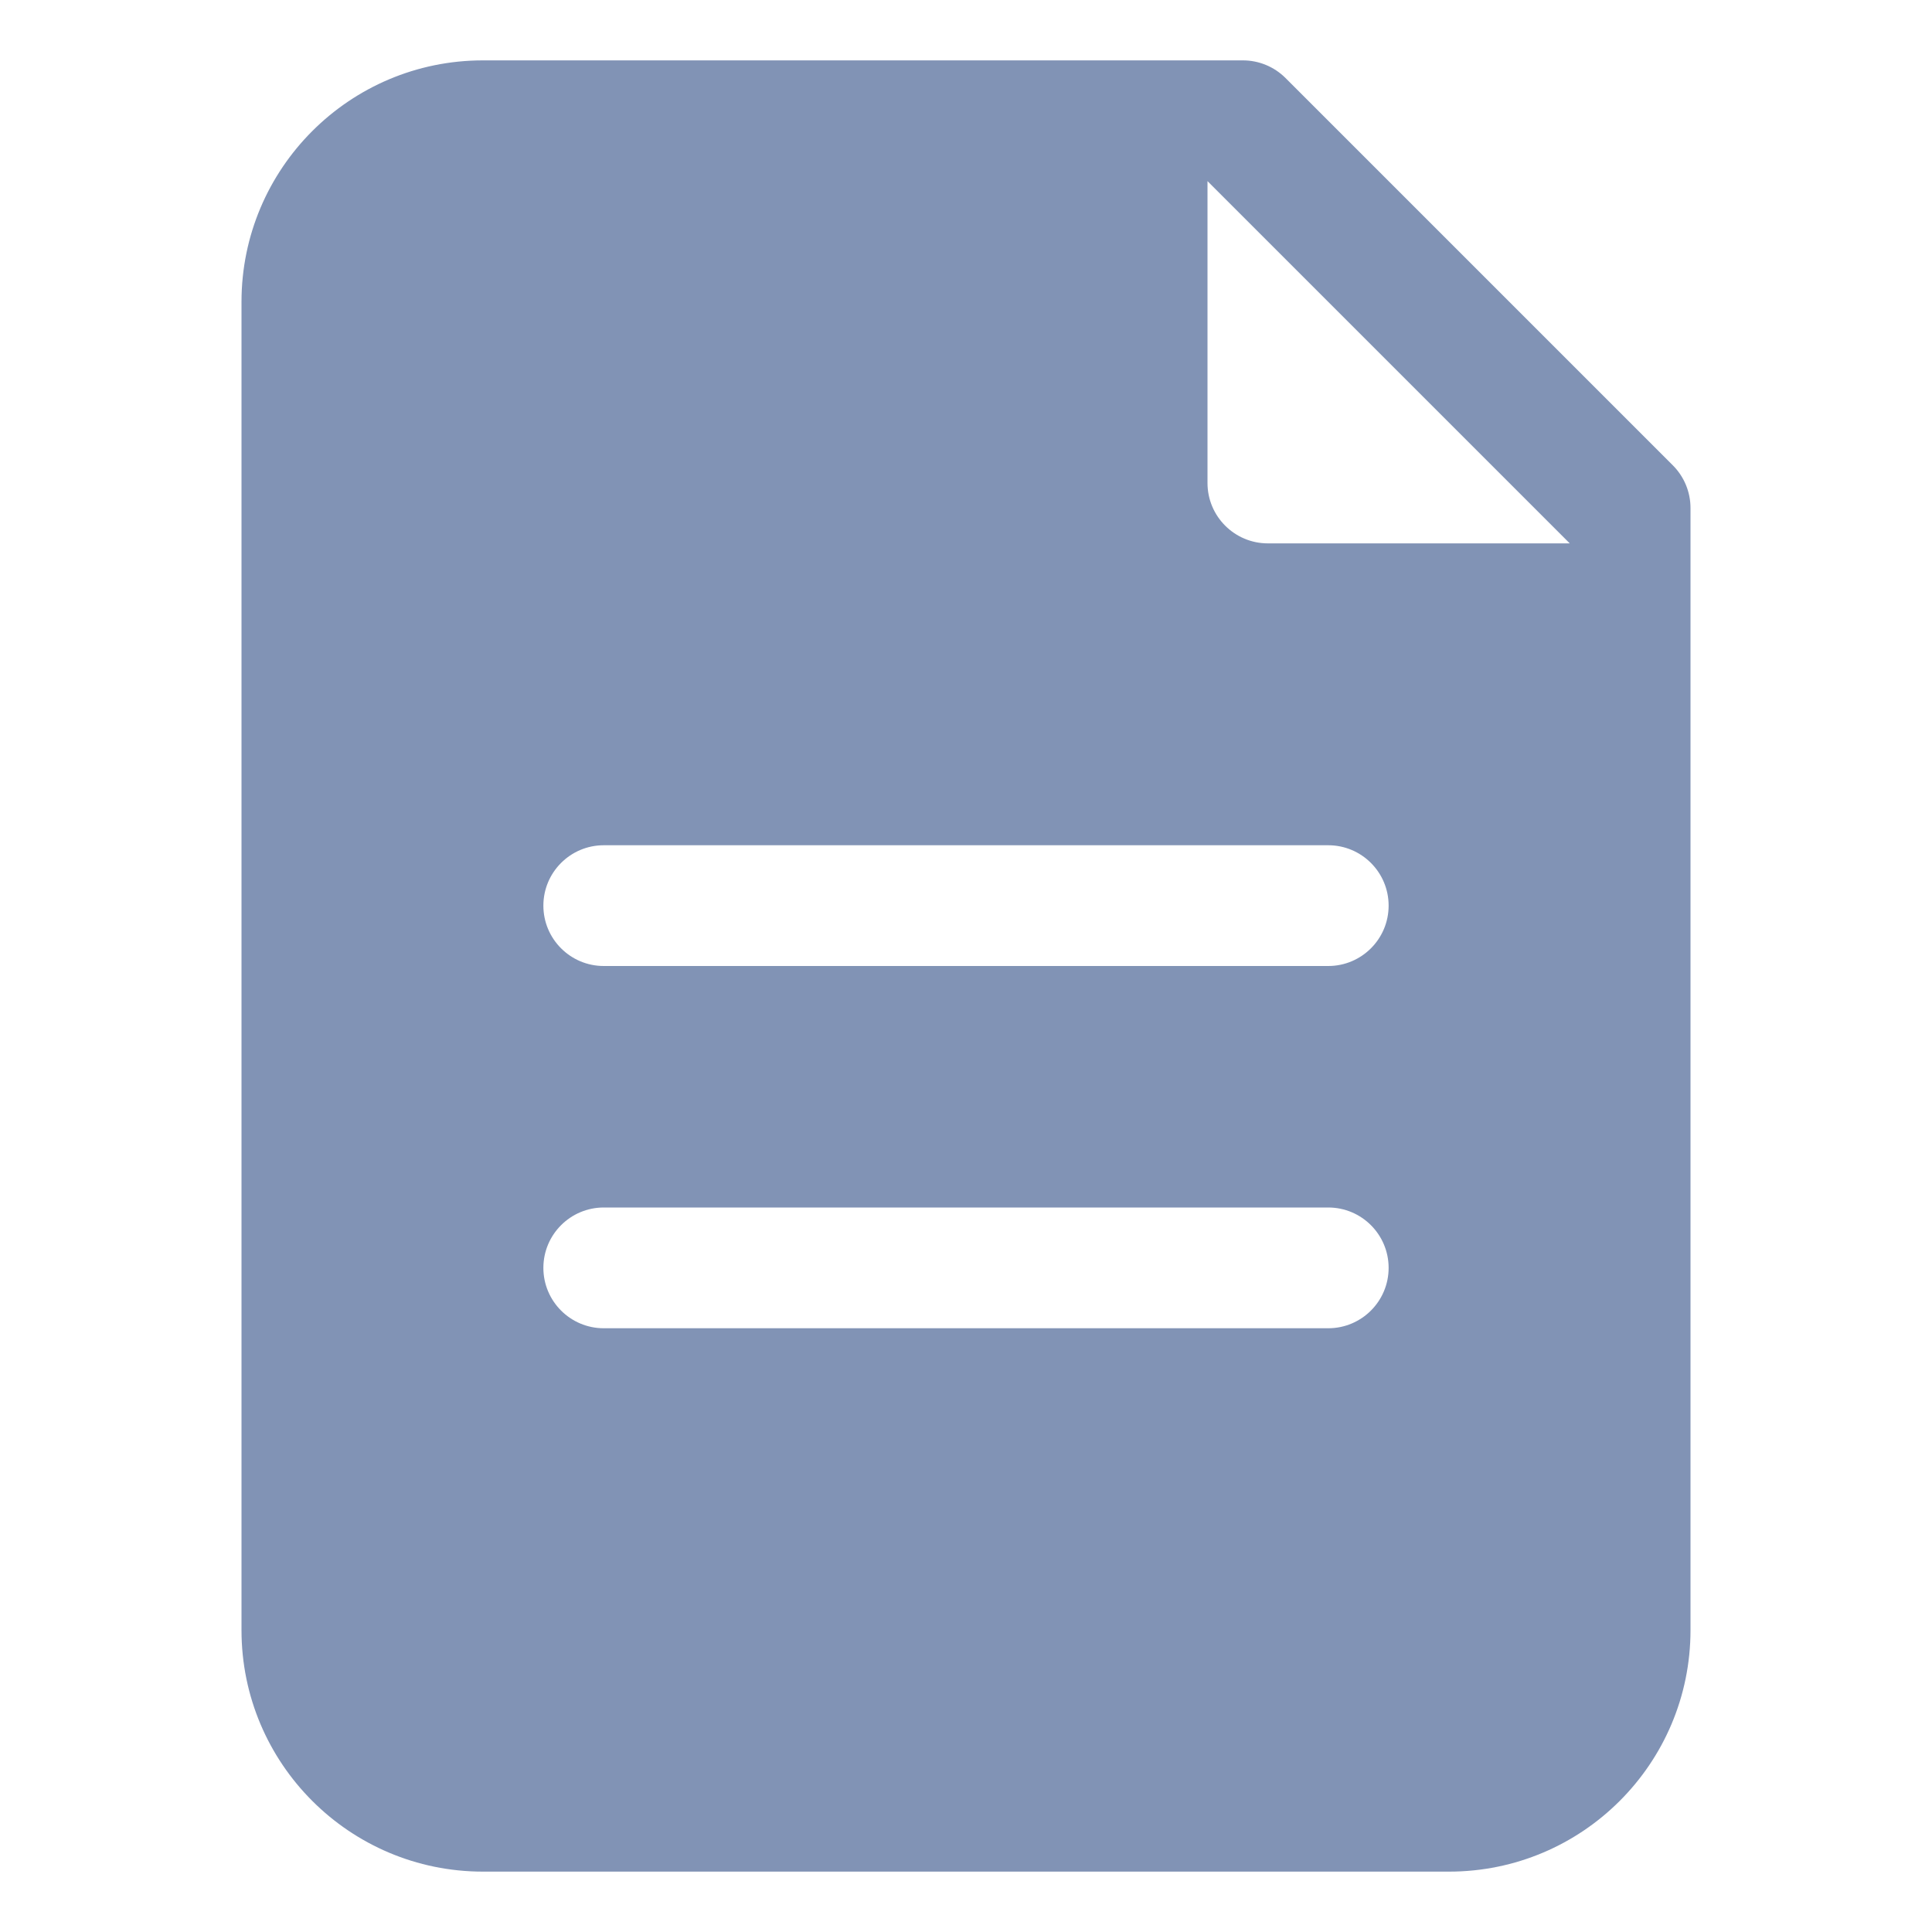 <svg width="32" height="32" viewBox="0 0 32 32" fill="none" xmlns="http://www.w3.org/2000/svg">
<path fill-rule="evenodd" clip-rule="evenodd" d="M24 31H8C5.791 31 4 29.209 4 27V5C4 2.791 5.791 1 8 1H20.586C20.851 1 21.105 1.105 21.293 1.293L27.707 7.707C27.895 7.895 28 8.149 28 8.414V27C28 29.209 26.209 31 24 31ZM26 9L21 9C20.448 9 20 8.552 20 8V3L26 9ZM9 15C9 14.448 9.448 14 10 14H22C22.552 14 23 14.448 23 15C23 15.552 22.552 16 22 16H10C9.448 16 9 15.552 9 15ZM10 20C9.448 20 9 20.448 9 21C9 21.552 9.448 22 10 22H22C22.552 22 23 21.552 23 21C23 20.448 22.552 20 22 20H10Z" fill="#8193B5"/>
</svg>
